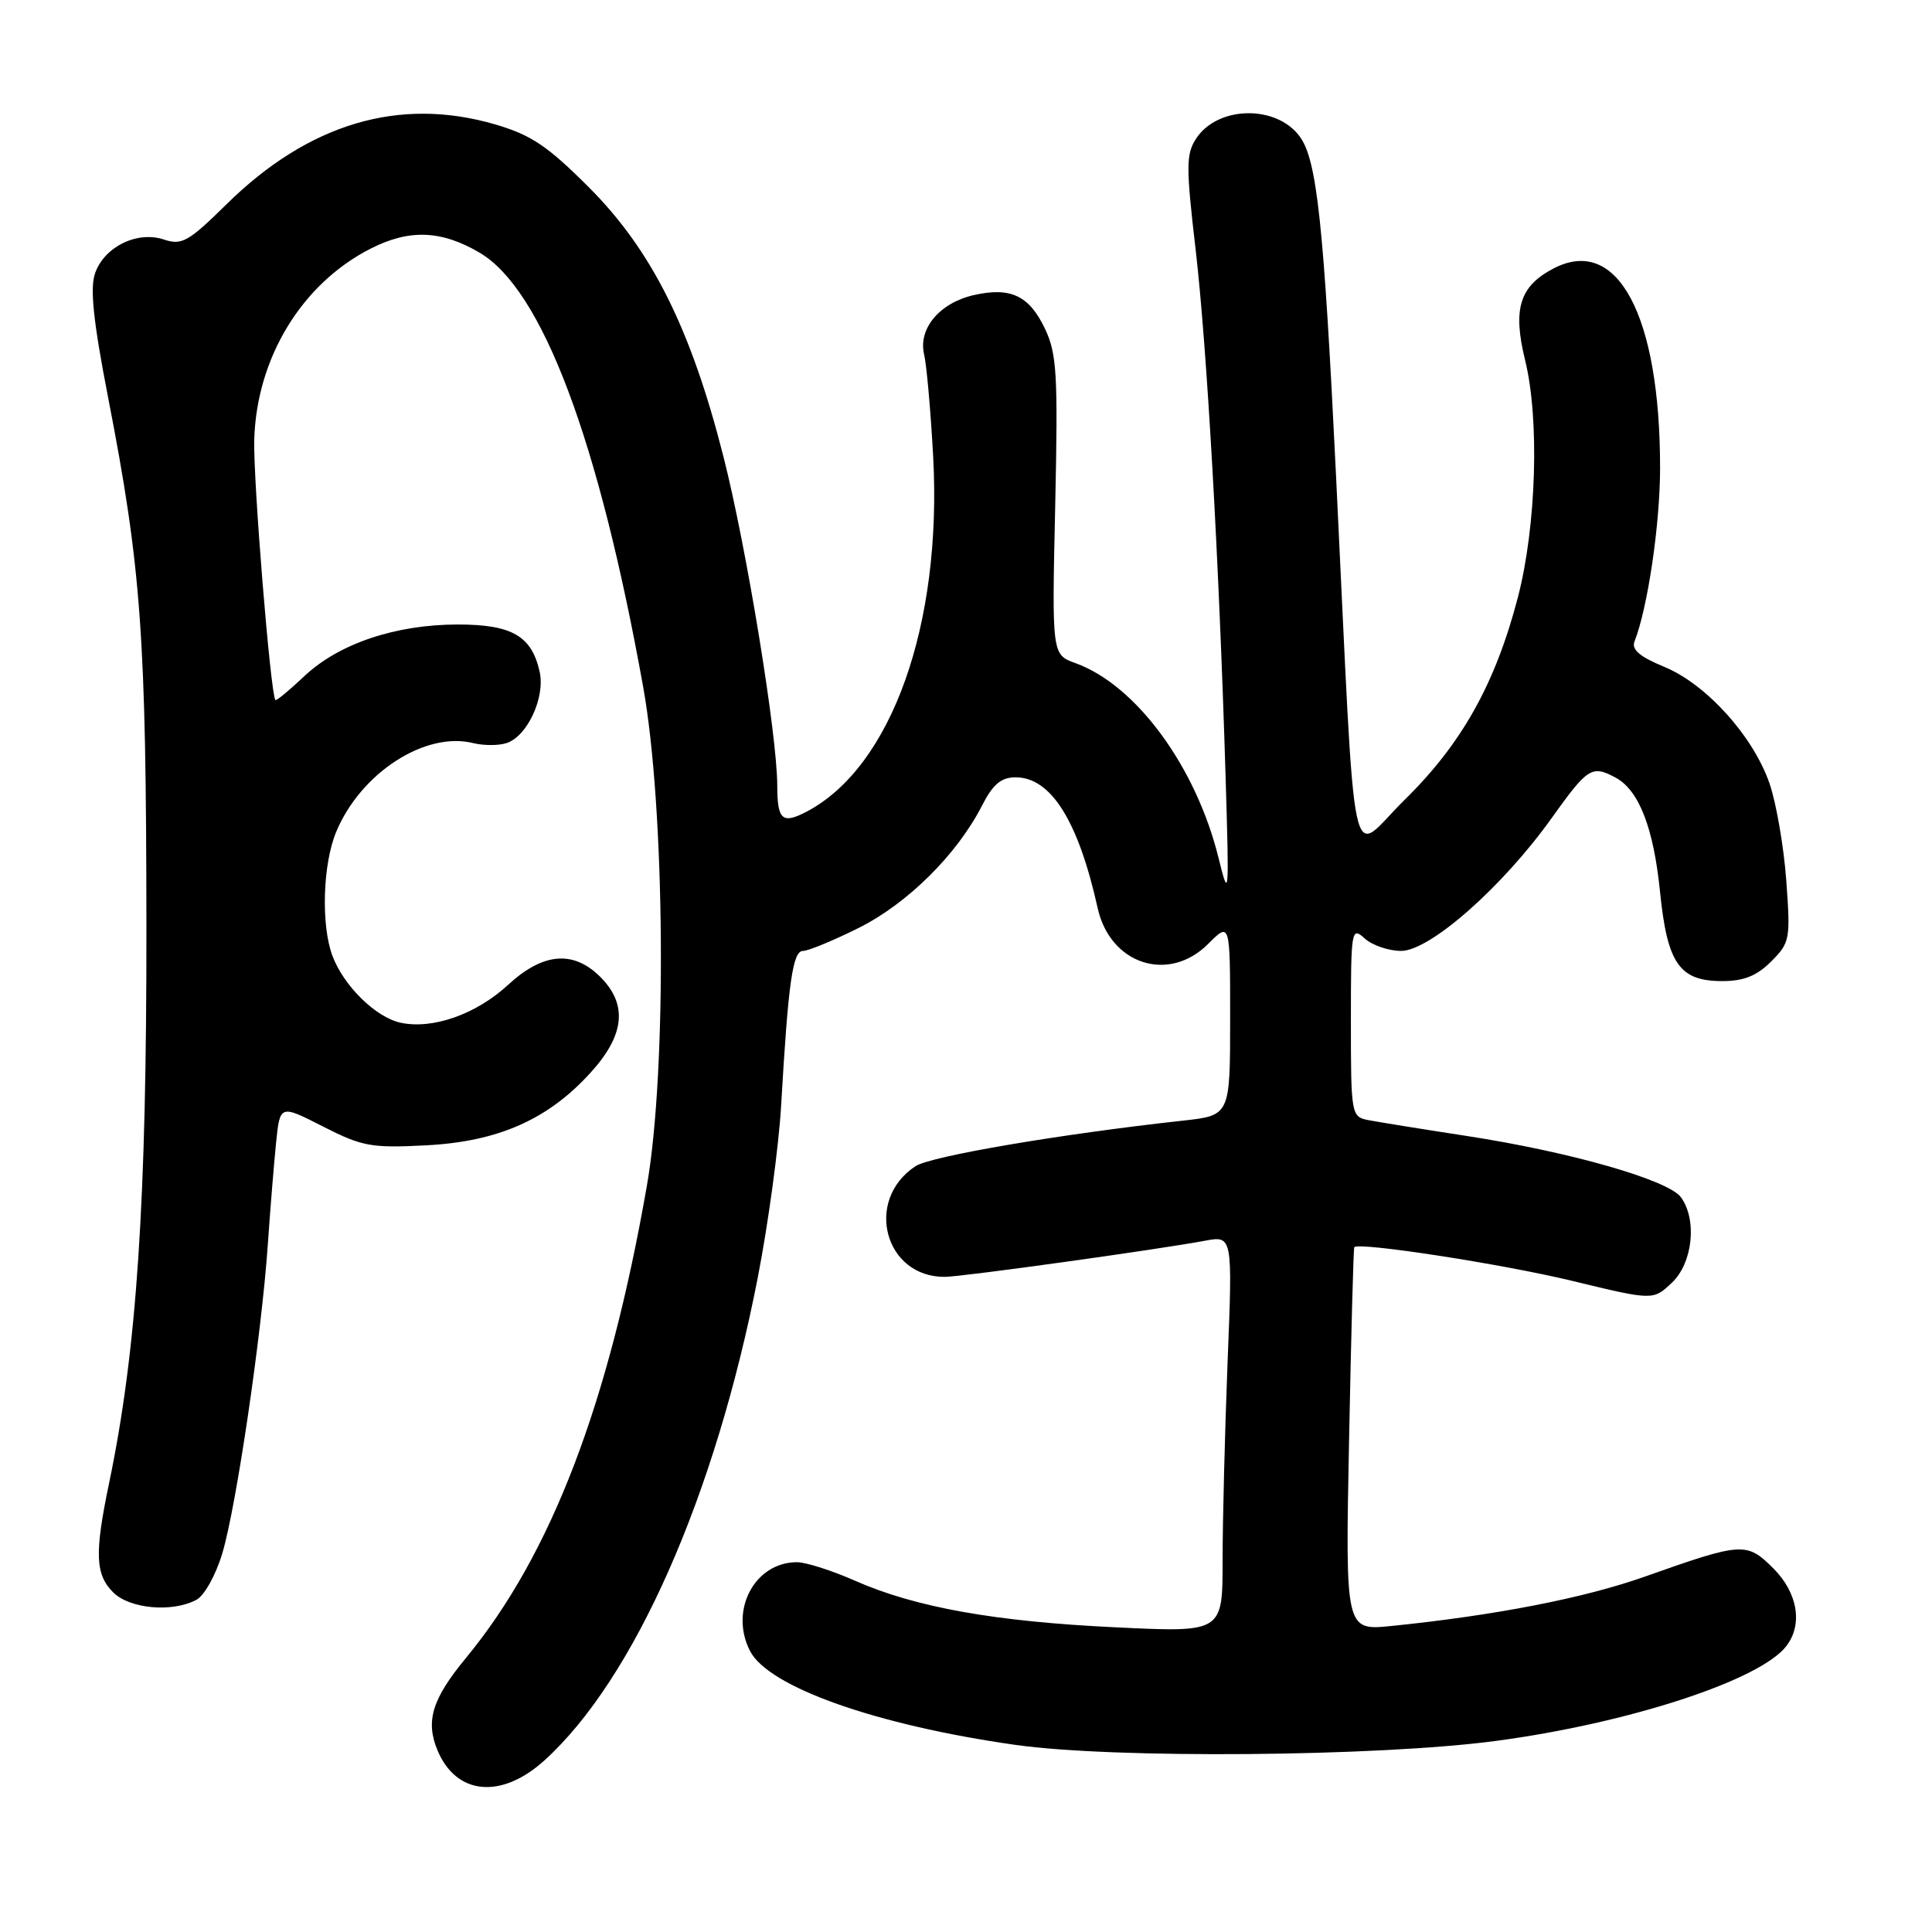 <?xml version="1.0" encoding="UTF-8" standalone="no"?>
<!DOCTYPE svg PUBLIC "-//W3C//DTD SVG 1.1//EN" "http://www.w3.org/Graphics/SVG/1.1/DTD/svg11.dtd" >
<svg xmlns="http://www.w3.org/2000/svg" xmlns:xlink="http://www.w3.org/1999/xlink" version="1.1" viewBox="0 0 256 256">
 <g >
 <path fill="currentColor"
d=" M 72.11 233.29 C 84.02 222.52 94.77 198.22 100.41 169.28 C 101.80 162.14 103.20 151.85 103.51 146.40 C 104.45 130.10 105.04 126.00 106.41 126.00 C 107.11 126.00 110.44 124.62 113.81 122.94 C 120.28 119.70 126.81 113.22 130.12 106.75 C 131.57 103.91 132.66 103.00 134.57 103.00 C 139.26 103.00 142.88 108.77 145.45 120.34 C 147.11 127.79 154.85 130.30 160.08 125.08 C 163.00 122.15 163.00 122.15 163.00 134.98 C 163.00 147.80 163.00 147.80 156.75 148.49 C 140.52 150.27 123.36 153.19 121.32 154.52 C 114.47 159.01 117.21 169.27 125.23 169.19 C 127.62 169.16 153.31 165.59 159.63 164.41 C 163.33 163.72 163.33 163.72 162.66 180.52 C 162.30 189.76 162.00 201.59 162.00 206.81 C 162.00 216.31 162.00 216.31 147.86 215.63 C 131.82 214.87 121.27 212.98 113.26 209.44 C 110.23 208.10 106.78 207.00 105.60 207.00 C 99.98 207.00 96.61 213.41 99.39 218.78 C 101.85 223.54 116.08 228.58 134.50 231.20 C 147.52 233.06 182.54 232.77 198.22 230.68 C 215.80 228.34 233.27 222.63 236.71 218.10 C 238.91 215.22 238.21 211.05 234.97 207.81 C 231.45 204.30 230.88 204.33 217.95 208.91 C 209.86 211.77 198.13 214.05 184.38 215.45 C 178.26 216.07 178.26 216.07 178.76 190.78 C 179.03 176.88 179.34 165.39 179.45 165.26 C 180.03 164.55 199.03 167.48 208.27 169.71 C 219.04 172.32 219.04 172.32 221.52 169.98 C 224.30 167.37 224.91 161.63 222.73 158.64 C 221.05 156.35 208.02 152.62 194.40 150.53 C 188.40 149.61 182.49 148.65 181.25 148.41 C 179.06 147.97 179.00 147.63 179.00 135.33 C 179.00 123.15 179.07 122.75 180.83 124.35 C 181.83 125.26 184.01 126.00 185.66 126.00 C 189.48 126.00 199.12 117.49 205.61 108.39 C 210.39 101.70 210.93 101.36 214.06 103.03 C 217.16 104.69 219.10 109.66 219.96 118.14 C 220.92 127.69 222.53 130.00 228.20 130.00 C 231.06 130.00 232.78 129.31 234.69 127.40 C 237.18 124.91 237.26 124.47 236.69 116.65 C 236.36 112.17 235.36 106.39 234.47 103.81 C 232.30 97.53 226.08 90.64 220.50 88.35 C 217.27 87.02 216.16 86.07 216.58 85.00 C 218.33 80.55 219.97 69.46 219.97 62.00 C 219.97 41.79 214.33 31.19 205.90 35.55 C 201.35 37.90 200.41 40.91 202.09 47.75 C 204.01 55.56 203.57 69.75 201.13 79.14 C 198.15 90.58 193.70 98.55 186.11 105.99 C 178.63 113.33 179.74 118.59 177.03 63.00 C 175.40 29.51 174.50 21.15 172.21 18.07 C 169.08 13.85 161.35 14.02 158.50 18.35 C 157.15 20.42 157.14 22.05 158.43 33.09 C 159.92 45.90 161.53 74.21 162.40 103.00 C 162.88 118.95 162.85 119.30 161.45 113.63 C 158.46 101.56 150.52 90.76 142.51 87.87 C 139.38 86.74 139.38 86.74 139.82 67.03 C 140.20 49.63 140.04 46.89 138.47 43.57 C 136.38 39.17 133.92 38.00 129.04 39.10 C 124.51 40.13 121.64 43.54 122.45 46.96 C 122.78 48.36 123.32 54.45 123.65 60.50 C 124.85 82.79 118.12 101.65 106.88 107.55 C 103.65 109.24 103.00 108.66 102.99 104.08 C 102.98 97.36 98.92 72.53 95.86 60.50 C 91.55 43.54 86.36 33.16 78.04 24.83 C 72.52 19.31 70.37 17.87 65.56 16.47 C 52.89 12.79 40.88 16.37 30.02 27.06 C 24.96 32.04 24.09 32.53 21.72 31.74 C 18.19 30.56 13.83 32.69 12.60 36.20 C 11.90 38.18 12.36 42.55 14.33 52.70 C 18.72 75.29 19.37 84.19 19.40 122.50 C 19.44 159.32 18.13 178.88 14.46 196.50 C 12.51 205.84 12.62 208.62 15.00 211.00 C 17.19 213.19 22.84 213.69 26.03 211.98 C 27.09 211.42 28.61 208.67 29.47 205.78 C 31.32 199.57 34.66 176.86 35.48 165.00 C 35.80 160.32 36.30 154.22 36.58 151.43 C 37.10 146.36 37.10 146.36 42.80 149.27 C 48.00 151.92 49.20 152.14 56.50 151.76 C 66.05 151.26 72.67 148.32 78.31 142.07 C 82.79 137.12 83.18 133.09 79.55 129.45 C 75.97 125.88 71.95 126.22 67.31 130.51 C 63.08 134.41 57.29 136.44 53.06 135.51 C 49.78 134.79 45.56 130.65 44.06 126.68 C 42.52 122.60 42.76 114.51 44.55 110.22 C 47.81 102.40 56.36 96.87 62.72 98.47 C 64.07 98.80 66.04 98.81 67.10 98.47 C 69.85 97.60 72.26 92.44 71.51 89.03 C 70.46 84.27 67.84 82.75 60.67 82.75 C 52.43 82.75 44.90 85.28 40.32 89.60 C 38.33 91.48 36.60 92.91 36.49 92.76 C 35.84 91.94 33.53 63.49 33.69 58.23 C 34.01 47.42 39.99 37.60 49.08 32.96 C 54.21 30.34 58.45 30.49 63.53 33.47 C 71.83 38.33 79.31 58.18 85.22 91.00 C 88.13 107.17 88.39 141.79 85.72 157.09 C 80.67 186.05 73.01 206.04 61.74 219.69 C 57.27 225.10 56.36 228.04 57.96 231.90 C 60.43 237.86 66.40 238.44 72.11 233.29 Z "/>
</g>
</svg>